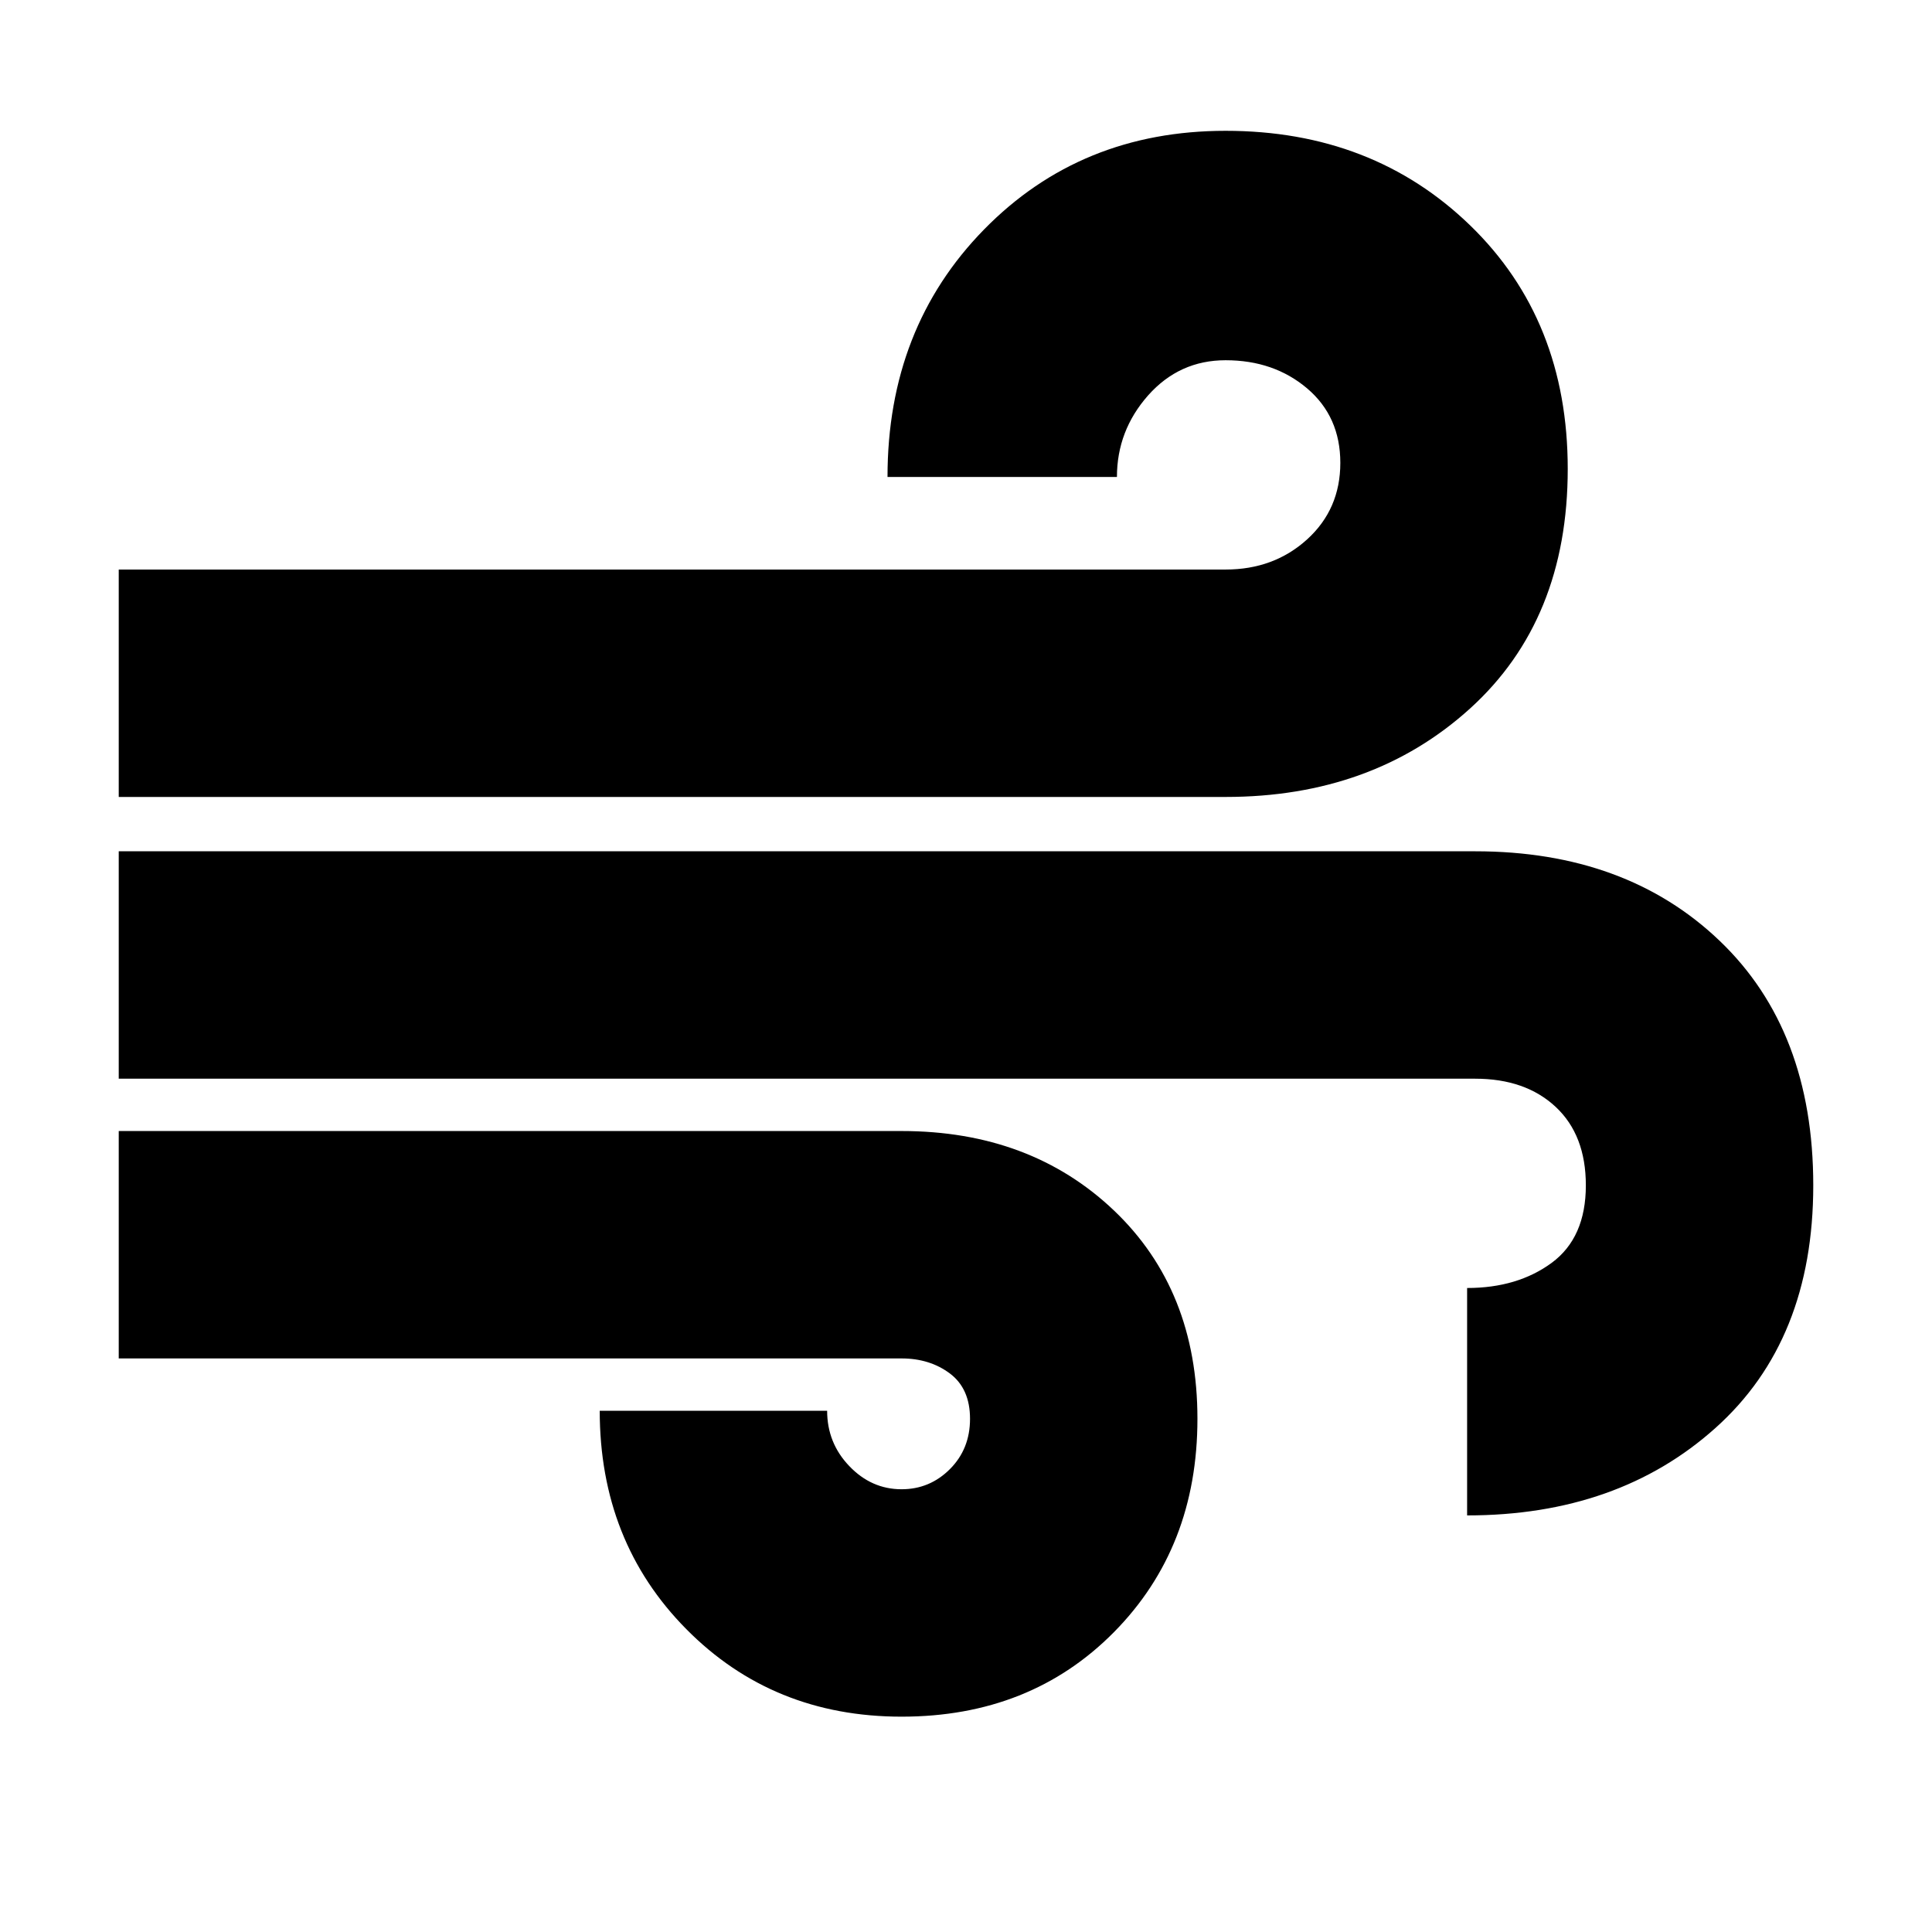 <svg xmlns="http://www.w3.org/2000/svg" height="24" width="24"><path d="M11.2 21.325Q9.6 21.325 8.525 20.237Q7.45 19.15 7.45 17.525H10.275Q10.275 17.925 10.55 18.212Q10.825 18.5 11.2 18.5Q11.55 18.5 11.8 18.25Q12.05 18 12.05 17.625Q12.05 17.25 11.8 17.062Q11.55 16.875 11.2 16.875H1.475V14.05H11.2Q12.8 14.05 13.838 15.037Q14.875 16.025 14.875 17.625Q14.875 19.225 13.838 20.275Q12.8 21.325 11.2 21.325ZM1.475 9.9V7.075H15.225Q15.825 7.075 16.238 6.7Q16.65 6.325 16.65 5.75Q16.65 5.175 16.238 4.825Q15.825 4.475 15.225 4.475Q14.65 4.475 14.262 4.912Q13.875 5.35 13.875 5.925H11.025Q11.025 4.075 12.225 2.85Q13.425 1.625 15.225 1.625Q17.05 1.625 18.263 2.8Q19.475 3.975 19.475 5.825Q19.475 7.7 18.263 8.8Q17.05 9.9 15.225 9.9ZM18.225 18.825V16Q18.85 16 19.275 15.688Q19.7 15.375 19.7 14.725Q19.7 14.1 19.325 13.75Q18.95 13.4 18.325 13.4H1.475V10.575H18.325Q20.2 10.575 21.363 11.688Q22.525 12.8 22.525 14.725Q22.525 16.65 21.312 17.737Q20.1 18.825 18.225 18.825Z"/></svg>